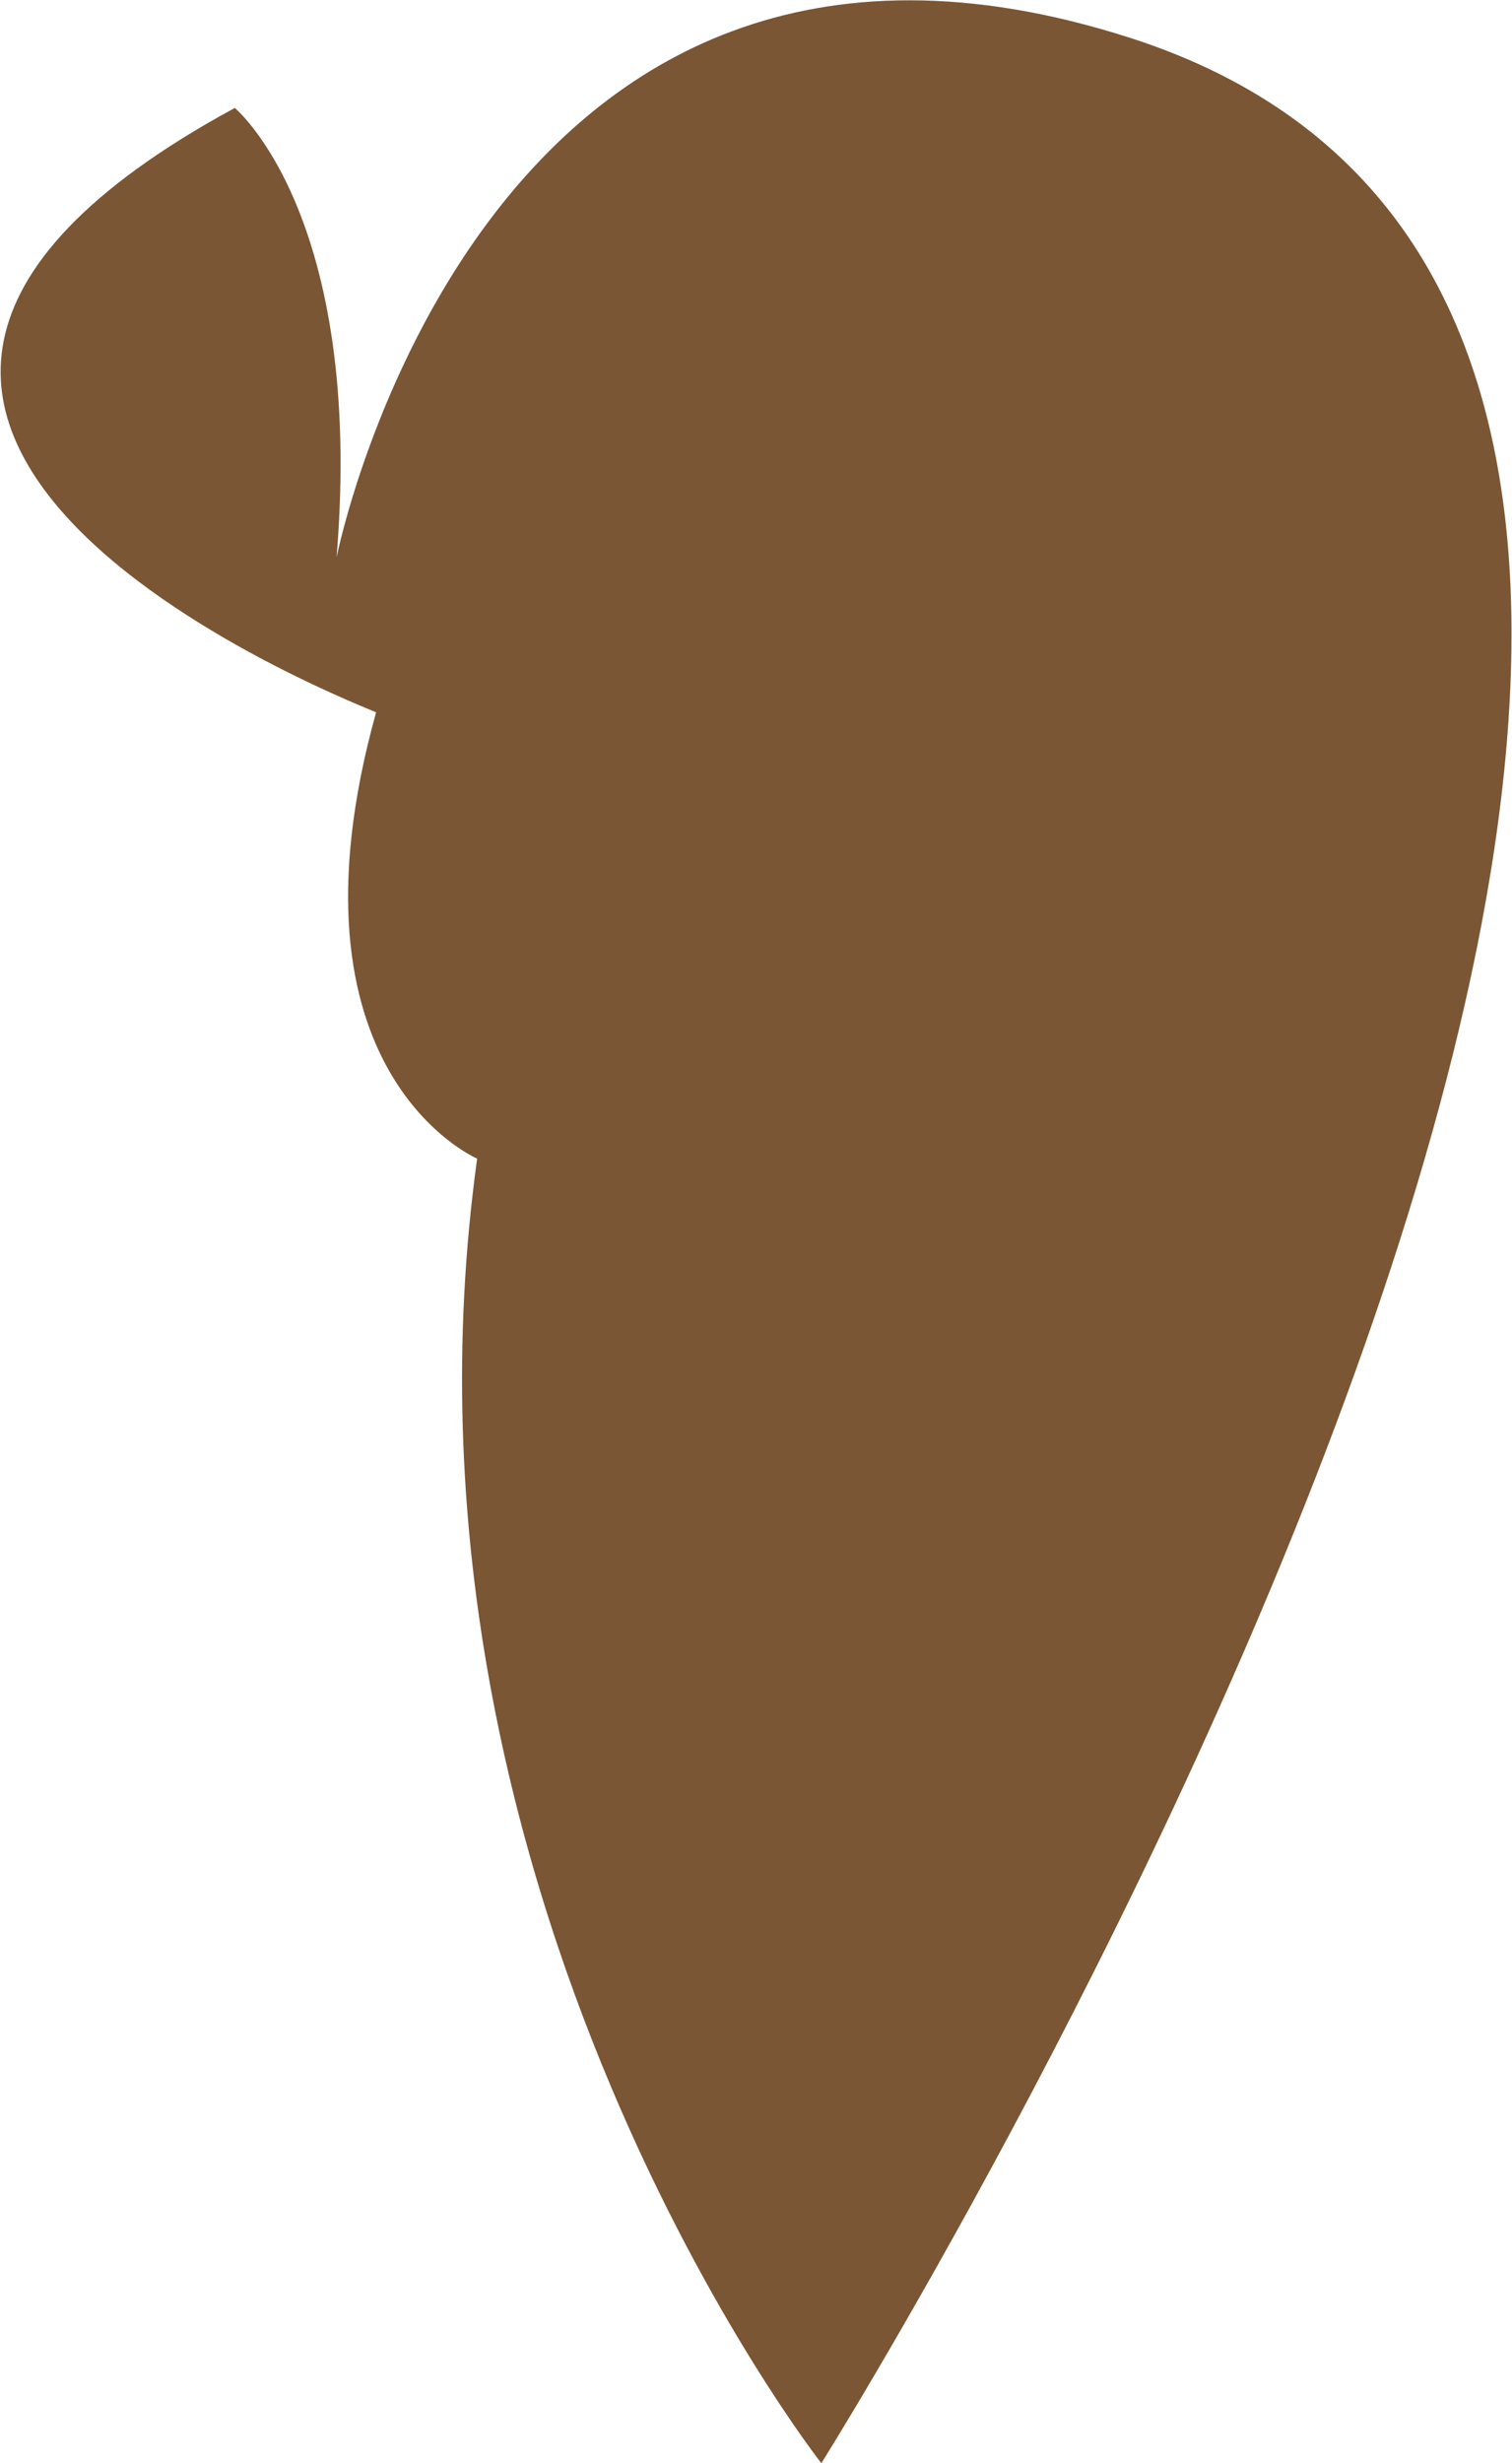 <svg xmlns="http://www.w3.org/2000/svg" viewBox="0 0 19.9 32.4"><defs><style>.cls-1{fill:#7b5634;}</style></defs><title>bite</title><g id="Layer_2" data-name="Layer 2"><g id="Choco_Bunny" data-name="Choco Bunny"><path id="bite" class="cls-1" d="M3.09,1.42S4.8,2.83,4.43,7.33c0,0,1.91-9.58,10.45-6.83,13.3,4.28-4.07,31.9-4.07,31.9S4.94,24.92,6.28,15.24c0,0-2.65-1.13-1.33-5.87C5,9.37-4.82,5.71,3.09,1.42Z"/></g></g></svg>